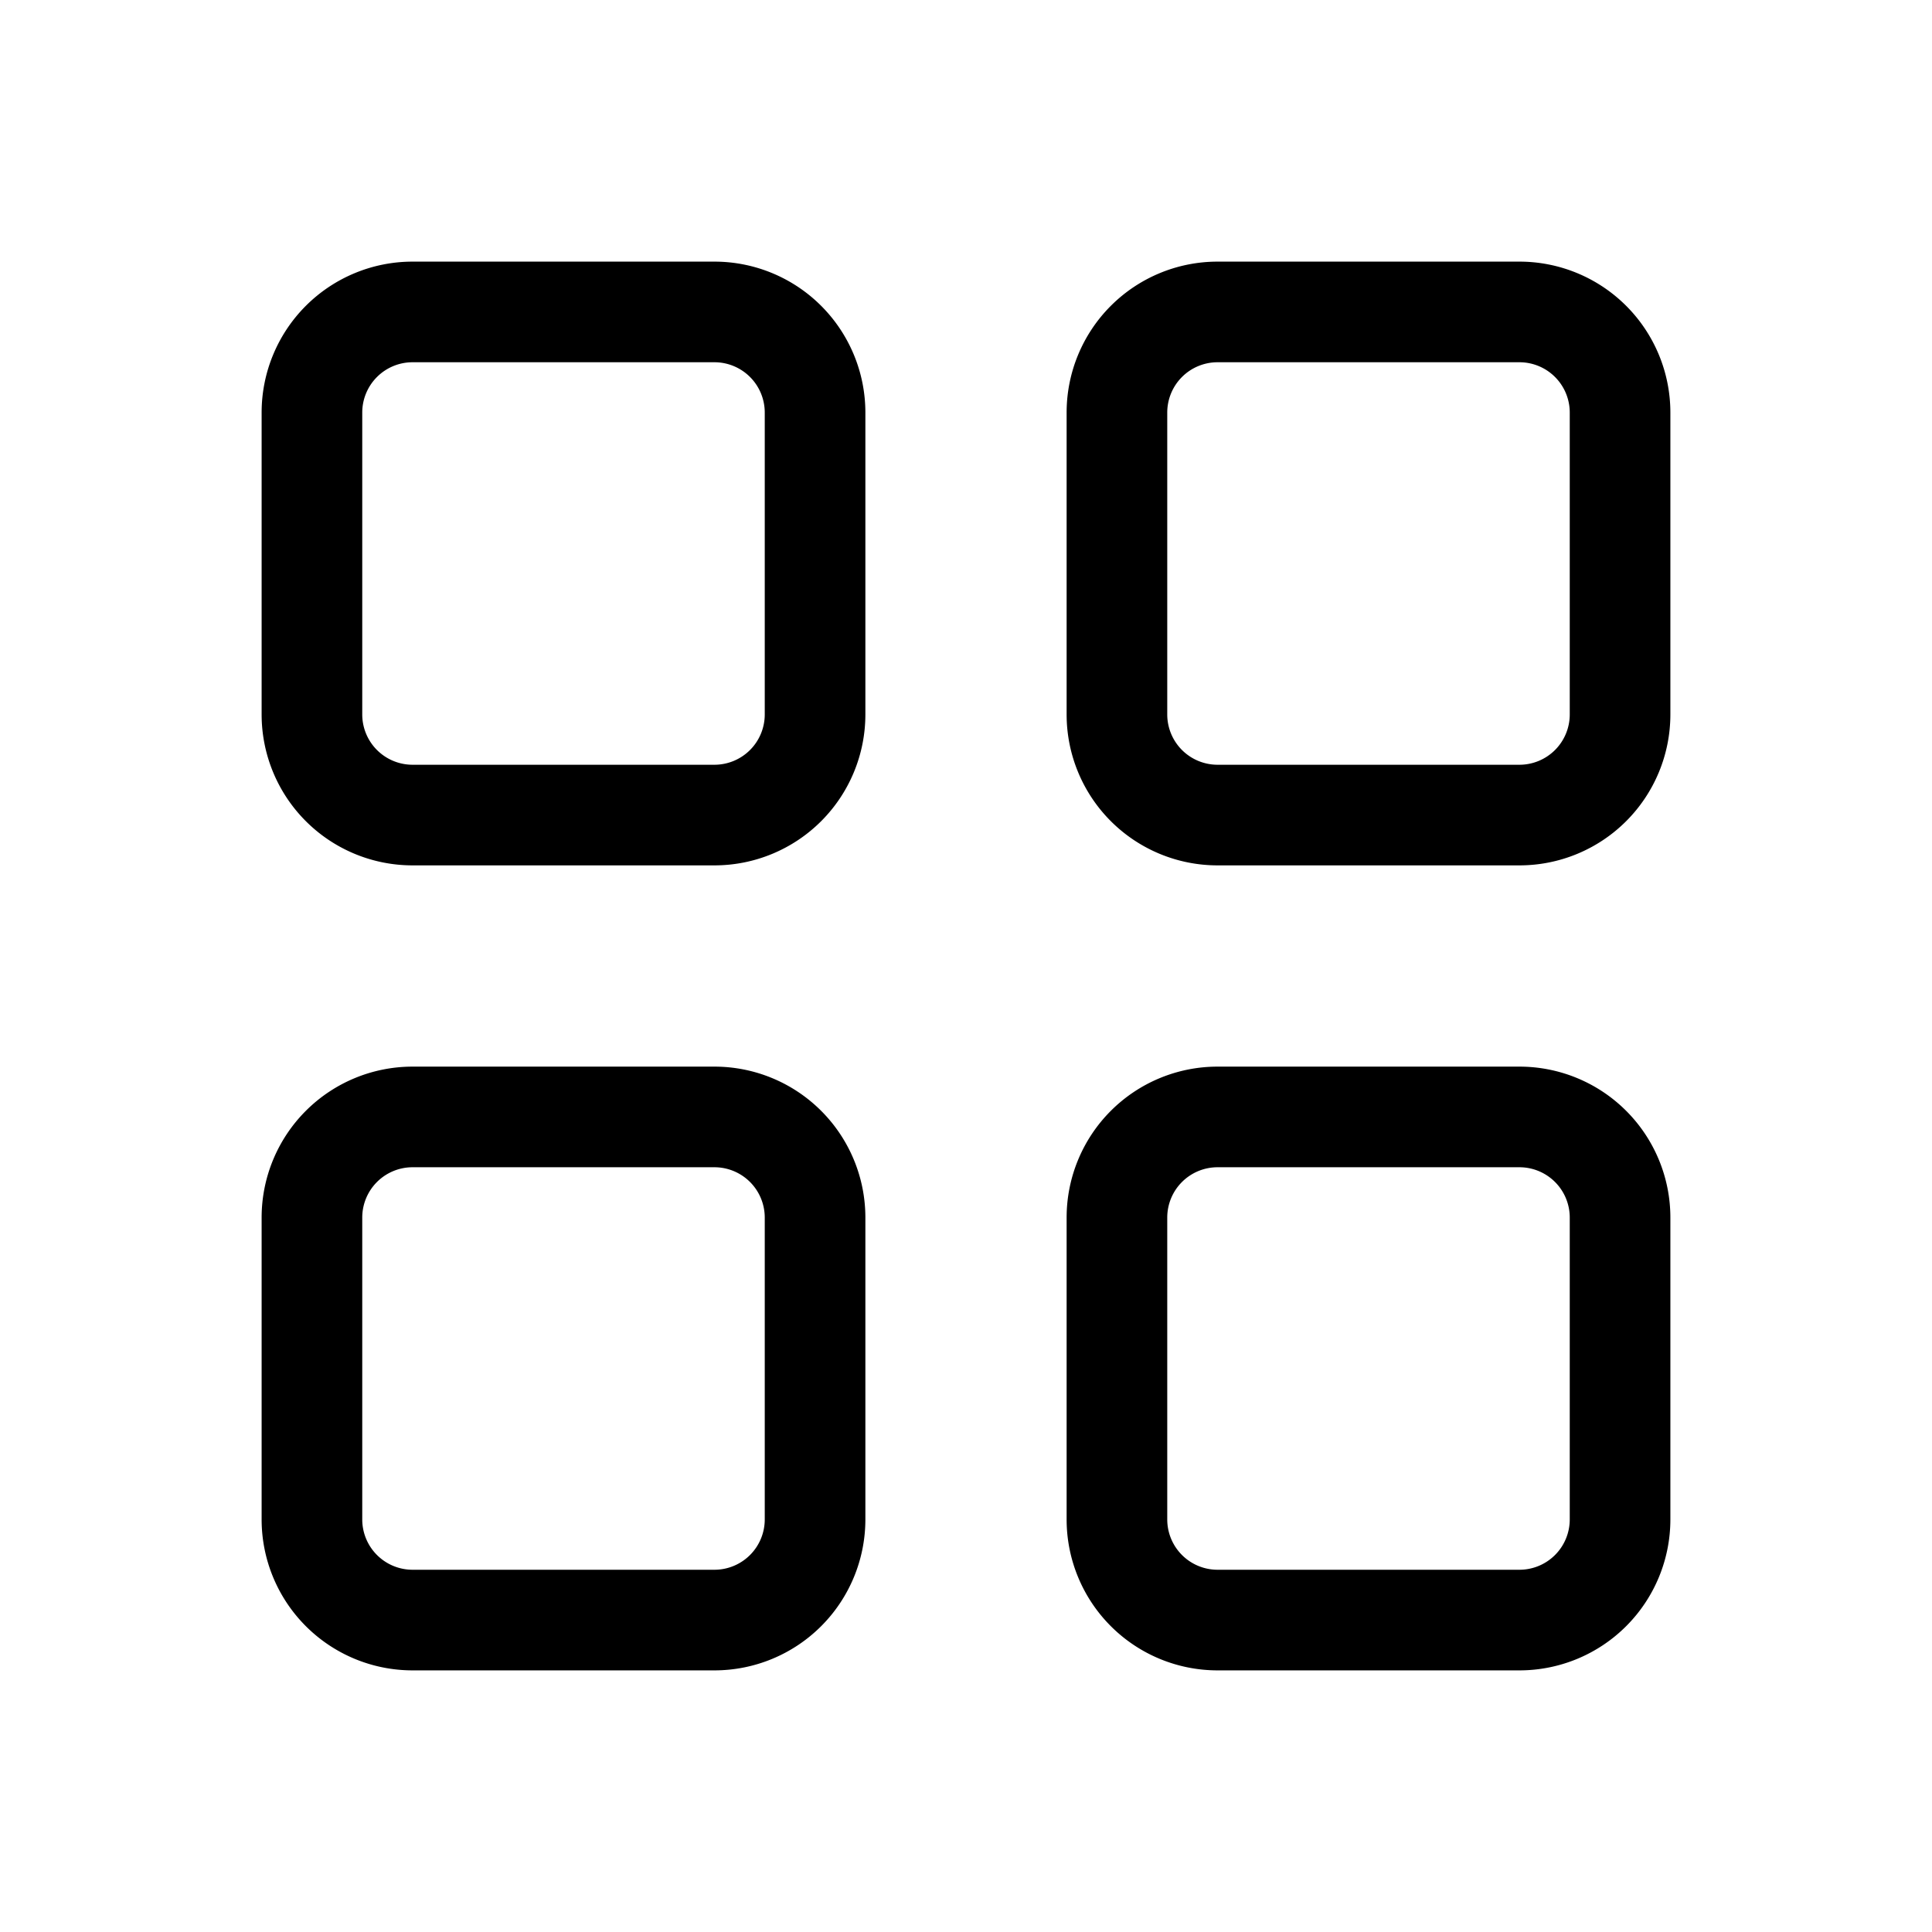 <svg xmlns="http://www.w3.org/2000/svg" width="100%" height="100%" viewBox="-1.6 -1.6 19.2 19.2"><path d="M1 2.5A1.5 1.5 0 012.5 1h3A1.5 1.5 0 017 2.5v3A1.5 1.5 0 015.5 7h-3A1.5 1.5 0 011 5.5v-3zM2.5 2a.5.5 0 00-.5.5v3a.5.5 0 00.5.5h3a.5.5 0 00.5-.5v-3a.5.5 0 00-.5-.5h-3zm6.5.5A1.5 1.5 0 0110.5 1h3A1.5 1.5 0 0115 2.5v3A1.5 1.5 0 0113.5 7h-3A1.5 1.5 0 019 5.5v-3zm1.5-.5a.5.5 0 00-.5.5v3a.5.5 0 00.5.5h3a.5.5 0 00.5-.5v-3a.5.5 0 00-.5-.5h-3zM1 10.5A1.5 1.5 0 012.5 9h3A1.5 1.5 0 017 10.5v3A1.5 1.5 0 015.5 15h-3A1.5 1.5 0 011 13.5v-3zm1.5-.5a.5.5 0 00-.5.5v3a.5.5 0 00.5.5h3a.5.5 0 00.5-.5v-3a.5.5 0 00-.5-.5h-3zm6.5.5A1.5 1.5 0 0110.5 9h3a1.5 1.5 0 011.5 1.5v3a1.5 1.5 0 01-1.5 1.5h-3A1.5 1.5 0 019 13.5v-3zm1.5-.5a.5.5 0 00-.5.5v3a.5.5 0 00.5.5h3a.5.5 0 00.5-.5v-3a.5.5 0 00-.5-.5h-3z"/></svg>
